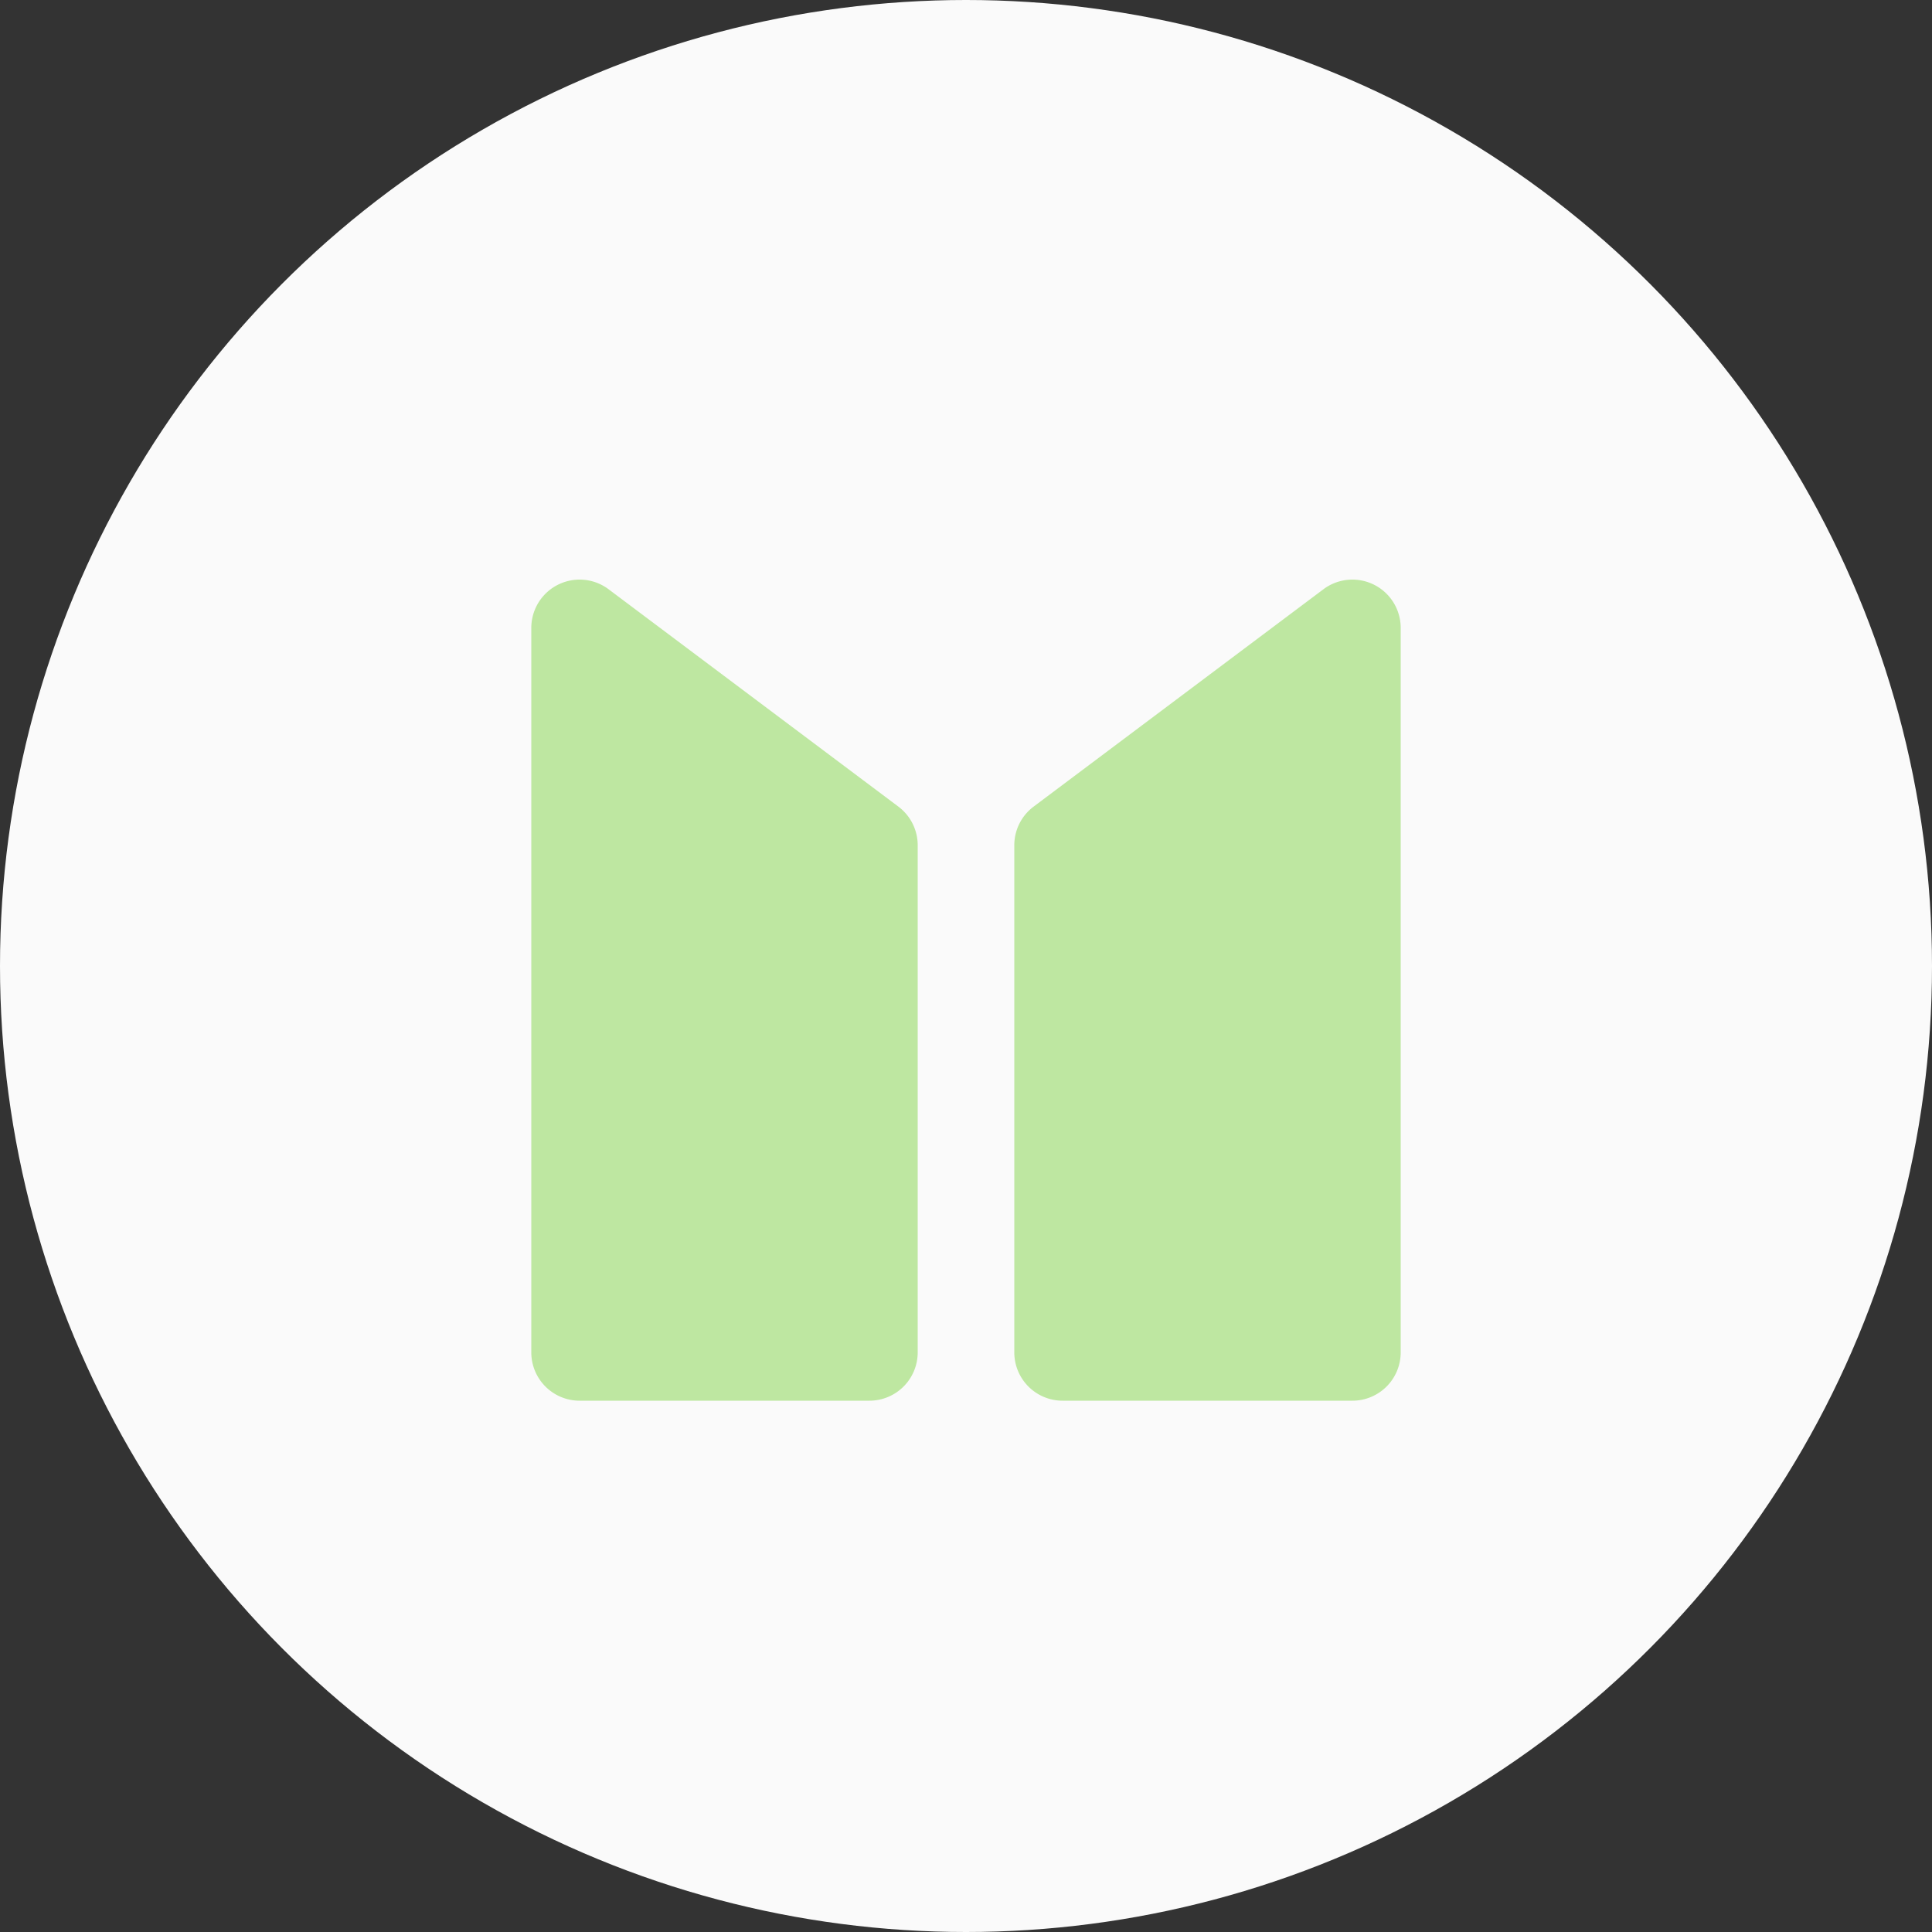 <svg xmlns="http://www.w3.org/2000/svg" width="40" height="40" viewBox="0 0 40 40">
  <rect x="0" y="0" width="40" height="40" fill="#333333" stroke="none"/>
  <circle id="Ellipse_10" data-name="Ellipse 10" cx="20" cy="20" r="20" fill="#fafafa"/>
  <g id="Group_1783" data-name="Group 1783" transform="translate(8 8)">
    <rect id="Rectangle_32" data-name="Rectangle 32" width="24" height="24" fill="none"/>
    <g id="Group_1781" data-name="Group 1781" transform="translate(3 3)">
      <path id="Rectangle_33" data-name="Rectangle 33" d="M7.6,5.7a1,1,0,0,1,.4.8V17a1,1,0,0,1-1,1H1a1,1,0,0,1-1-1V2a1,1,0,0,1,1.6-.8Z" fill="#bee7a1"/>
      <path id="Rectangle_34" data-name="Rectangle 34" d="M6.4,1.2A1,1,0,0,1,8,2V17a1,1,0,0,1-1,1H1a1,1,0,0,1-1-1V6.5a1,1,0,0,1,.4-.8Z" transform="translate(10)" fill="#bee7a1"/>
    </g>
  </g>
</svg>
